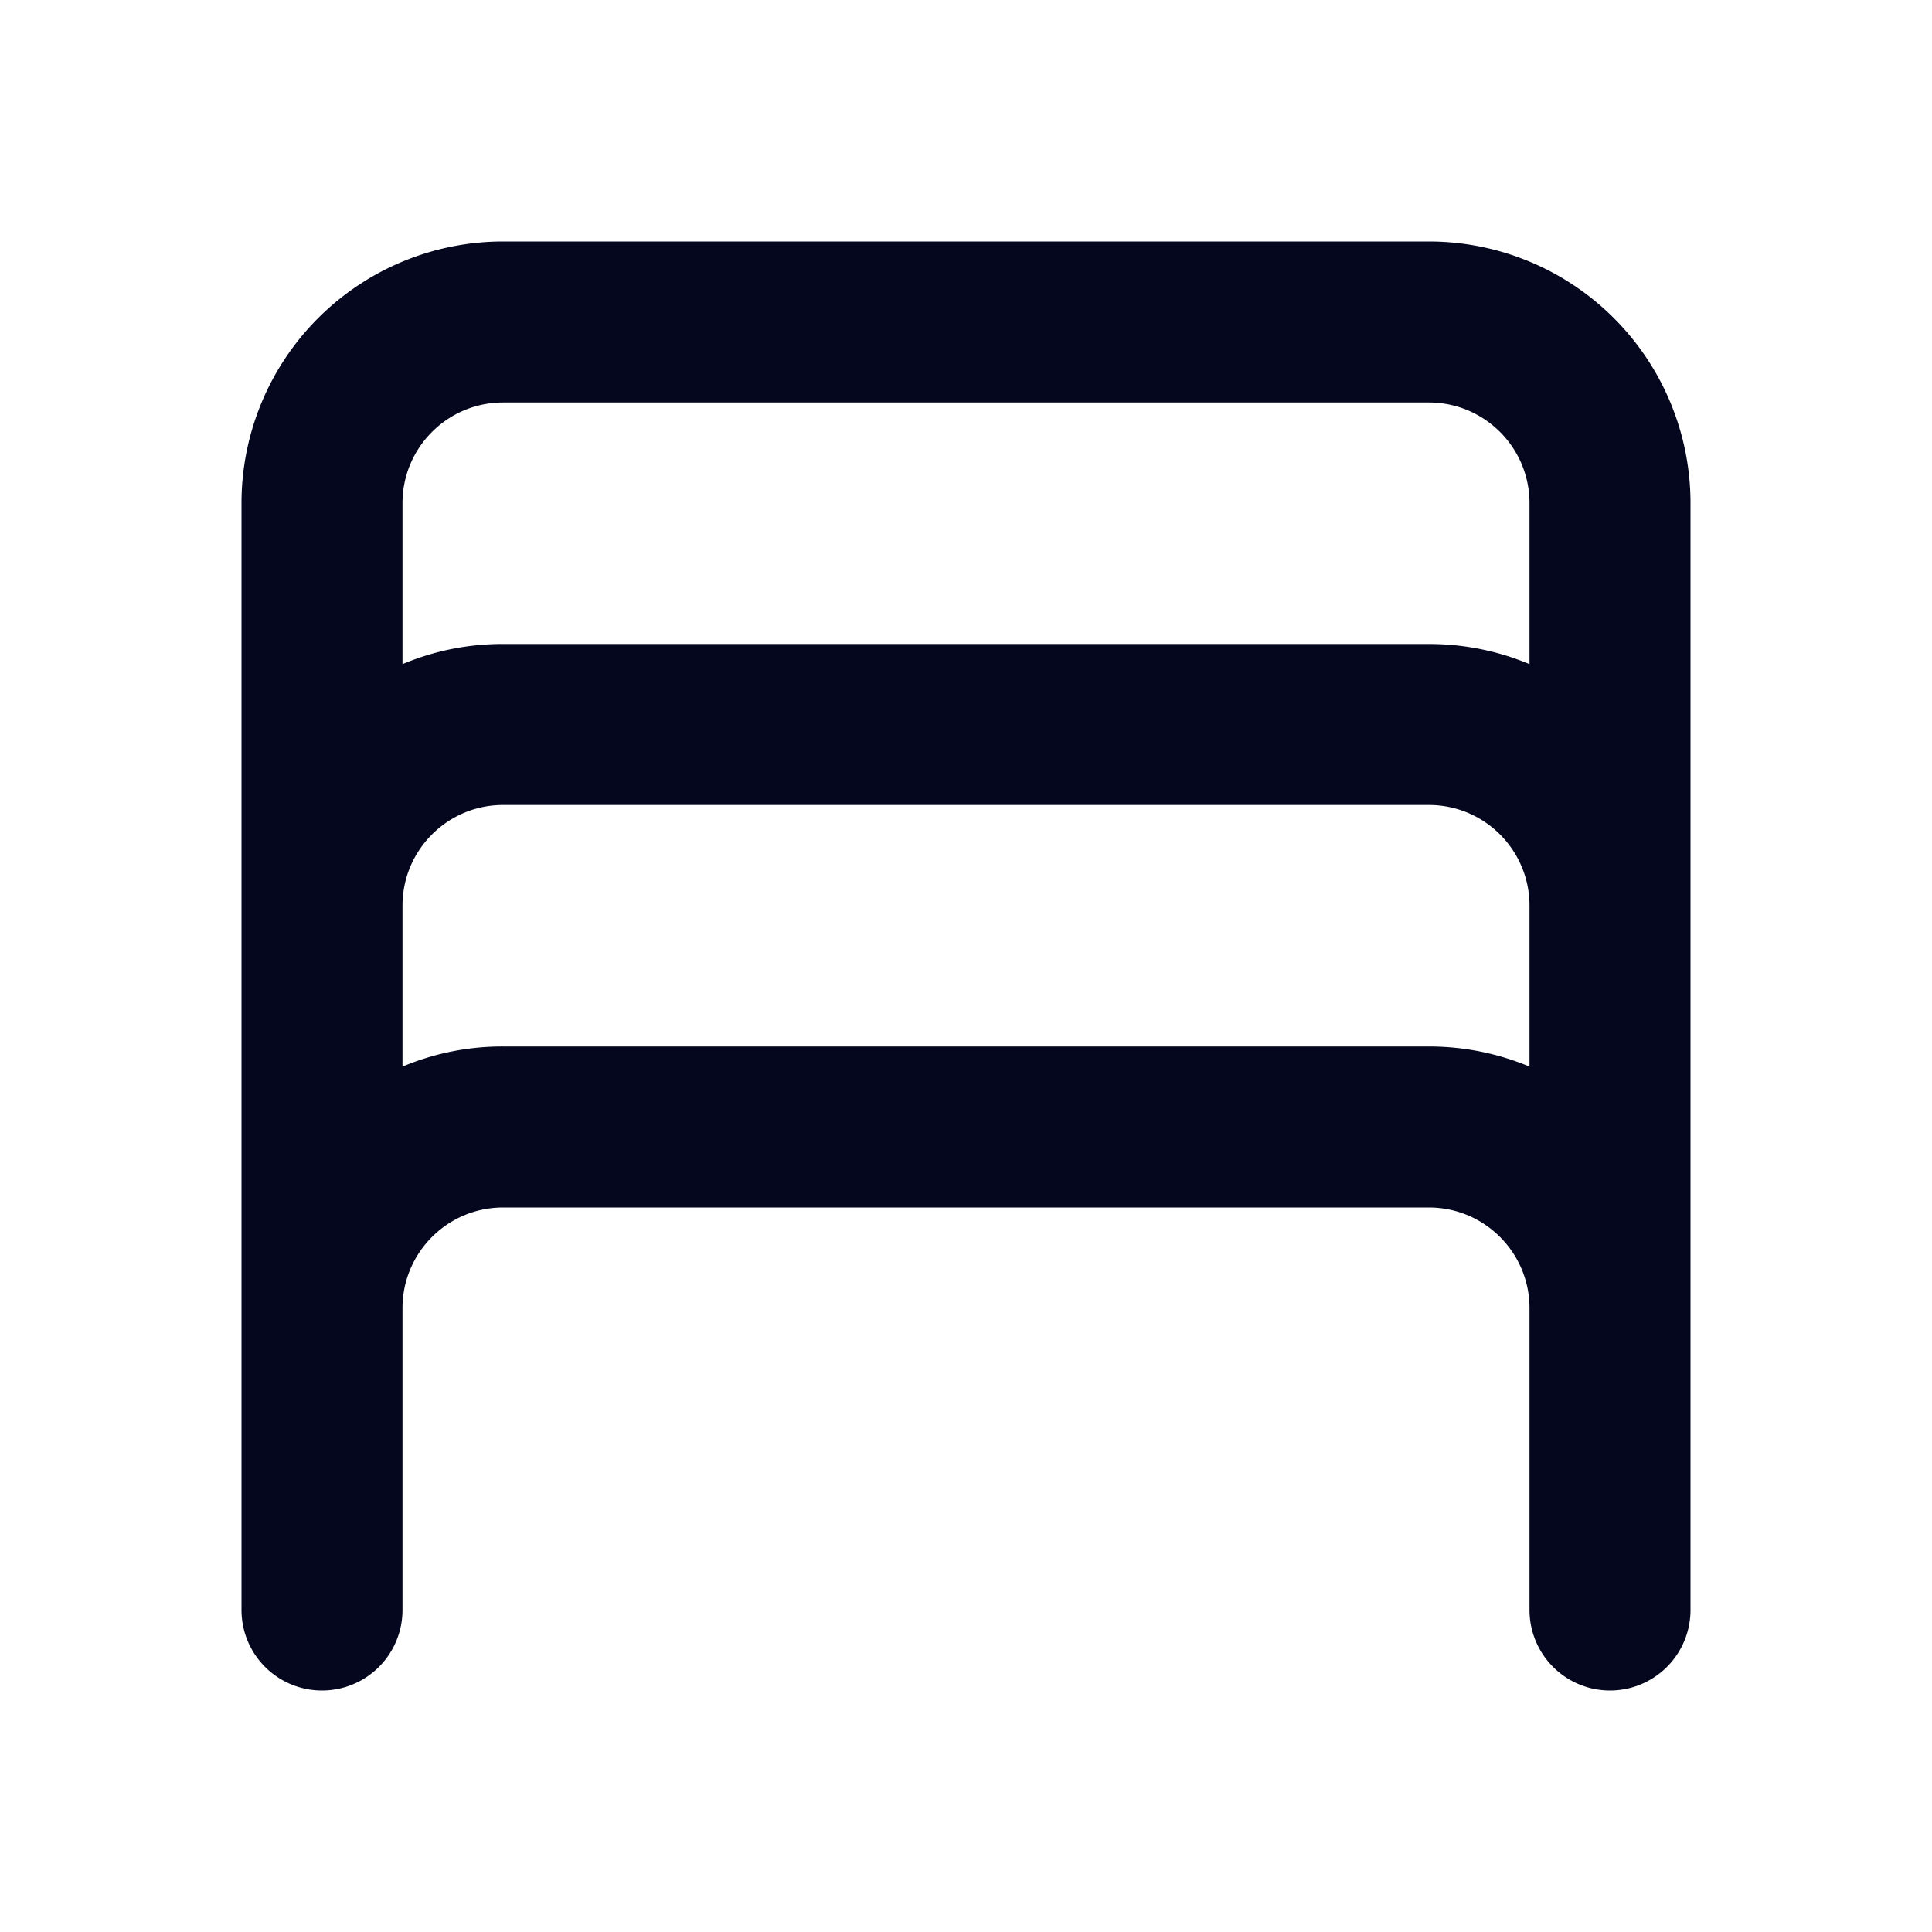 <svg xmlns="http://www.w3.org/2000/svg" width="24" height="24" fill="none"><path fill="#04071E" d="M3 6.25A3.25 3.25 0 0 1 6.25 3h11.5A3.25 3.25 0 0 1 21 6.25V20a1 1 0 1 1-2 0v-3.75c0-.69-.56-1.25-1.25-1.25H6.25C5.56 15 5 15.56 5 16.25V20a1 1 0 1 1-2 0zm2 7A3.2 3.2 0 0 1 6.25 13h11.5c.443 0 .865.089 1.25.25v-2c0-.69-.56-1.25-1.25-1.25H6.25C5.56 10 5 10.56 5 11.25zm14-7C19 5.56 18.44 5 17.75 5H6.25C5.56 5 5 5.56 5 6.25v2A3.2 3.2 0 0 1 6.25 8h11.5c.443 0 .865.089 1.25.25z"/></svg>